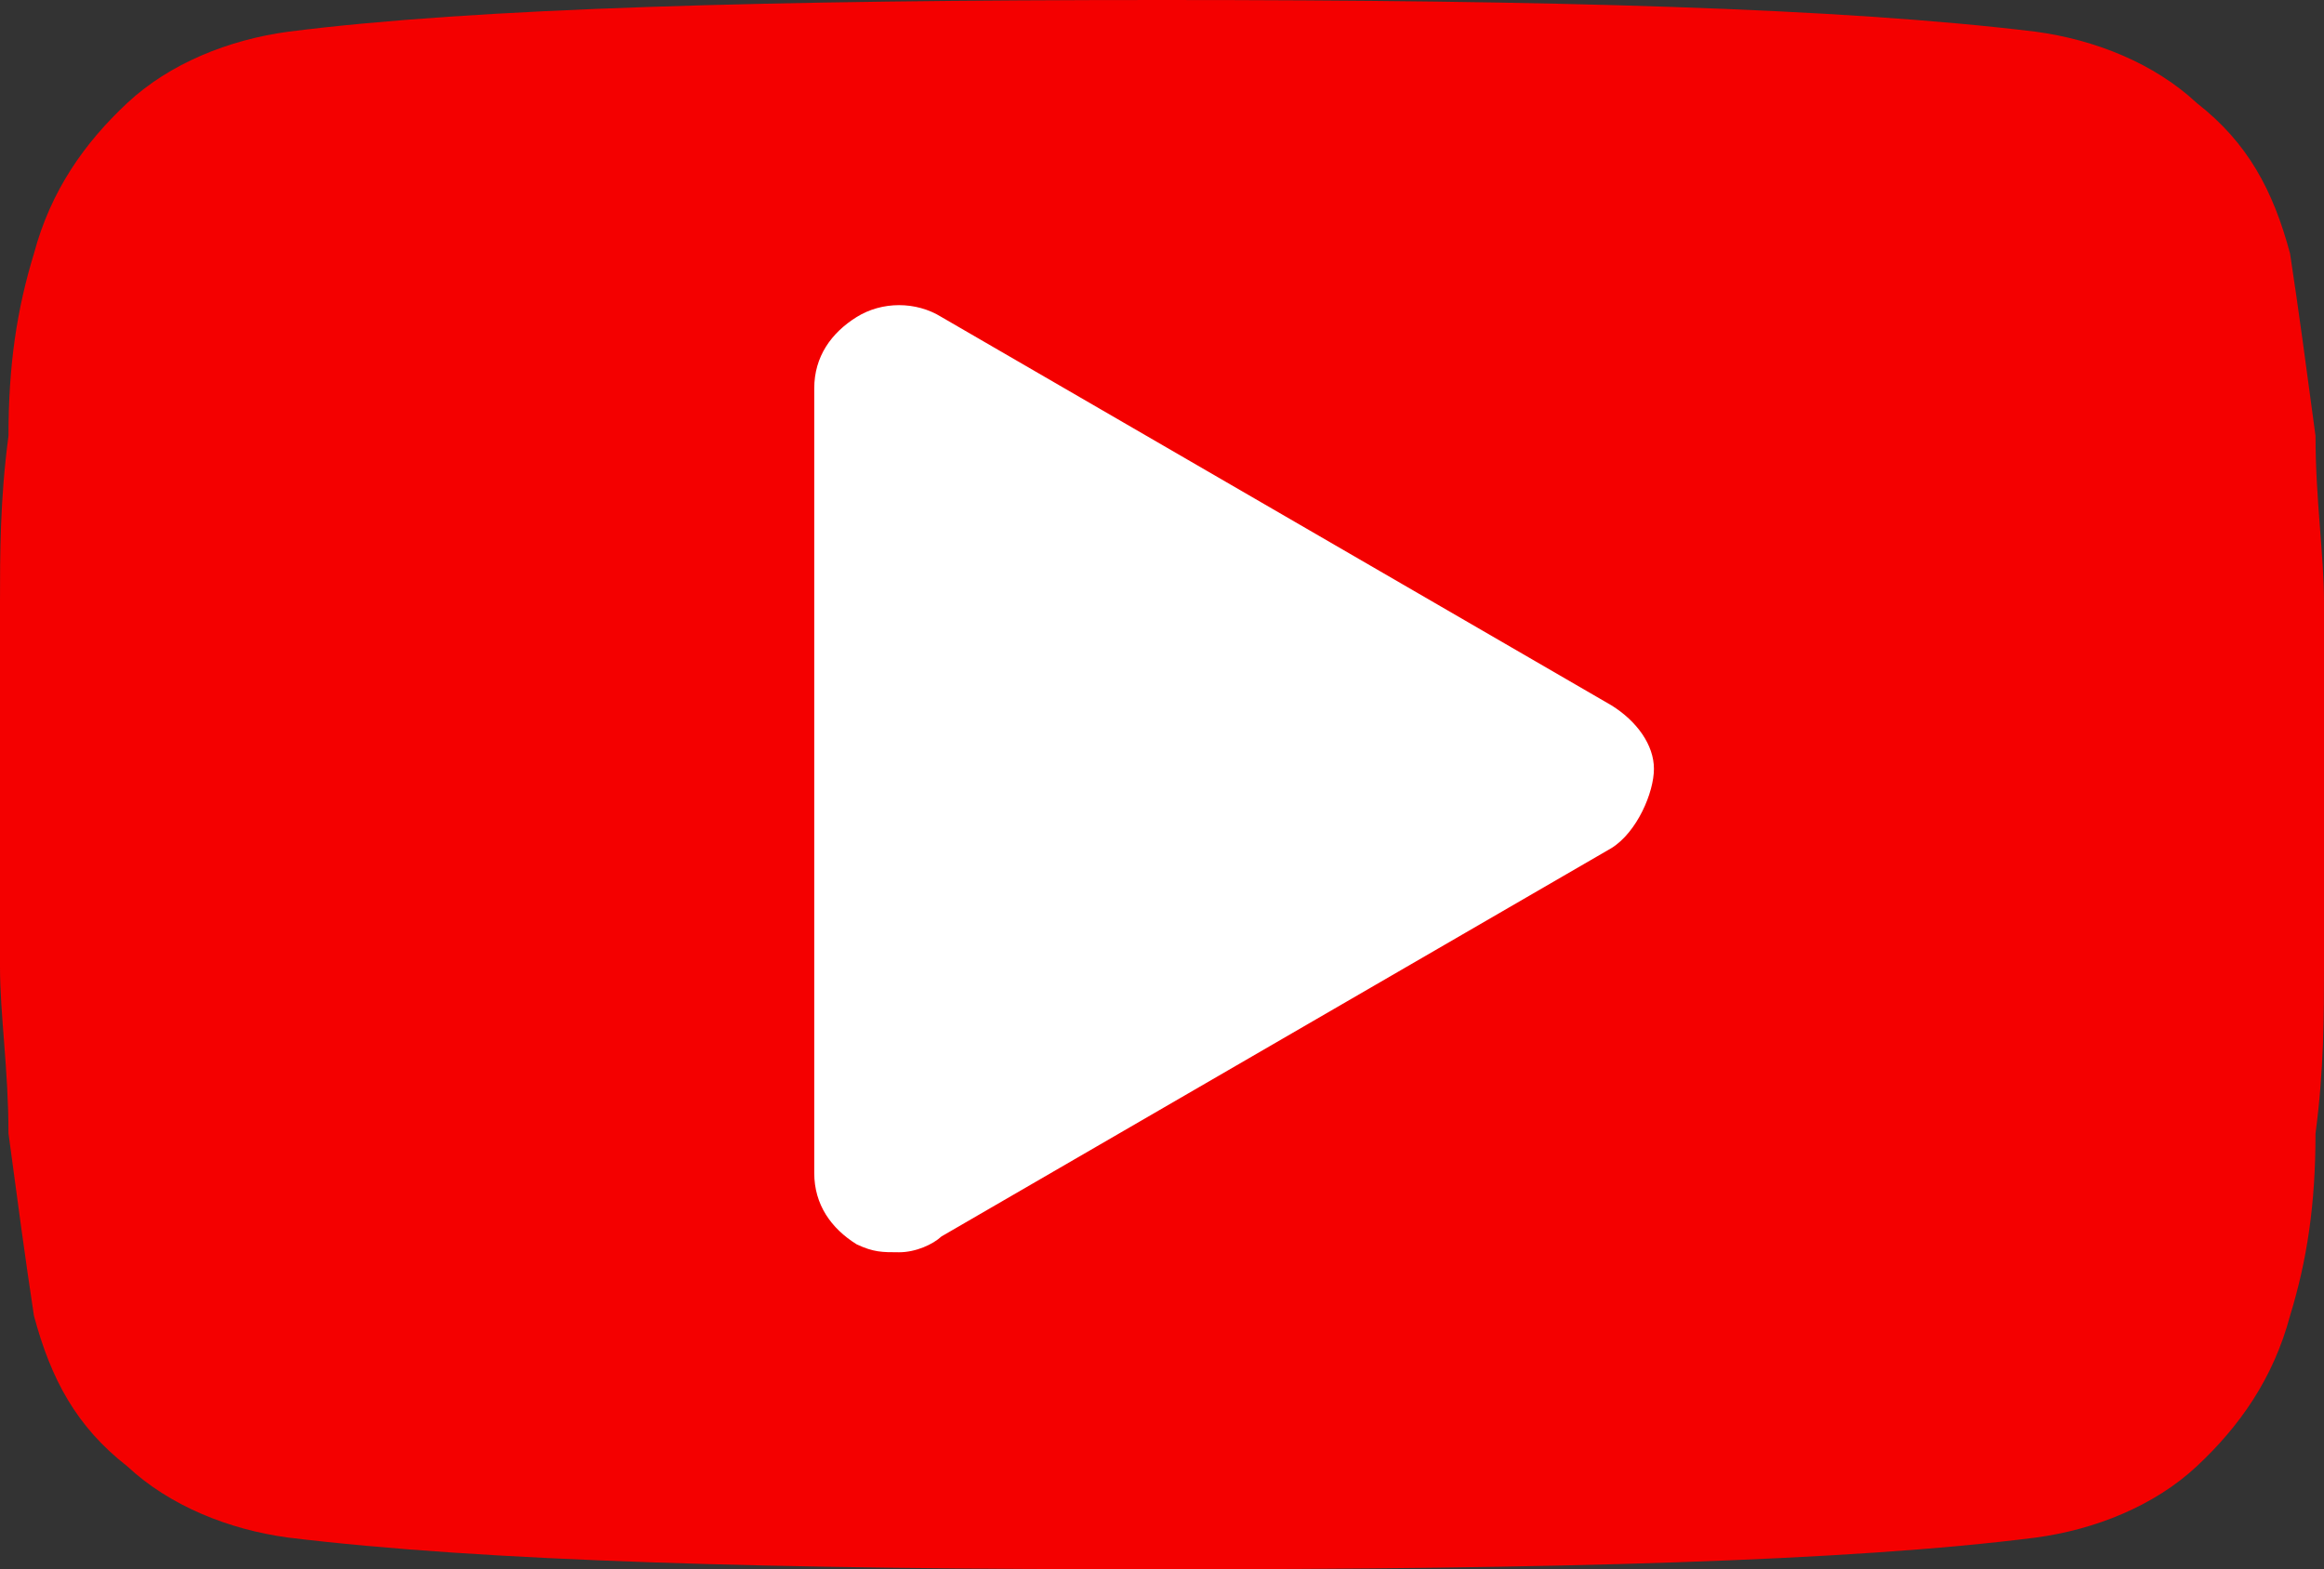 <svg width="77" height="52" viewBox="0 0 77 52" fill="none" xmlns="http://www.w3.org/2000/svg">
<rect x="0" y="0" width="77" height="52" fill="#333333" stroke="none"/>
<rect x="10.5" y="3.25" width="50.75" height="45.5" fill="white"/>
<path d="M77 19.96C77 18.384 76.719 16.546 76.719 14.444C76.438 12.343 76.157 10.242 75.876 8.404C75.314 6.303 74.471 4.727 72.785 3.414C71.38 2.101 69.412 1.313 67.445 1.05C60.982 0.263 51.427 0 38.5 0C25.573 0 15.737 0.263 9.555 1.05C7.588 1.313 5.62 2.101 4.215 3.414C2.81 4.727 1.686 6.303 1.124 8.404C0.562 10.242 0.281 12.081 0.281 14.444C1.7148e-05 16.546 0 18.384 0 19.96C0 21.535 0 23.374 0 26C0 28.626 0 30.727 0 32.04C0 33.616 0.281 35.455 0.281 37.556C0.562 39.657 0.843 41.758 1.124 43.596C1.686 45.697 2.529 47.273 4.215 48.586C5.62 49.899 7.588 50.687 9.555 50.95C16.018 51.737 25.573 52 38.5 52C51.427 52 61.263 51.737 67.445 50.95C69.412 50.687 71.38 49.899 72.785 48.586C74.19 47.273 75.314 45.697 75.876 43.596C76.438 41.758 76.719 39.919 76.719 37.556C77 35.455 77 33.616 77 32.04C77 30.465 77 28.626 77 26C77 23.374 77 21.273 77 19.96ZM53.394 28.101L31.194 40.97C30.912 41.232 30.35 41.495 29.788 41.495C29.226 41.495 28.945 41.495 28.383 41.232C27.54 40.707 26.978 39.919 26.978 38.869V12.869C26.978 11.818 27.54 11.03 28.383 10.505C29.226 9.98 30.35 9.98 31.194 10.505L53.394 23.374C54.237 23.899 54.799 24.687 54.799 25.475C54.799 26.263 54.237 27.576 53.394 28.101Z" fill="#F40000"/>
</svg>
